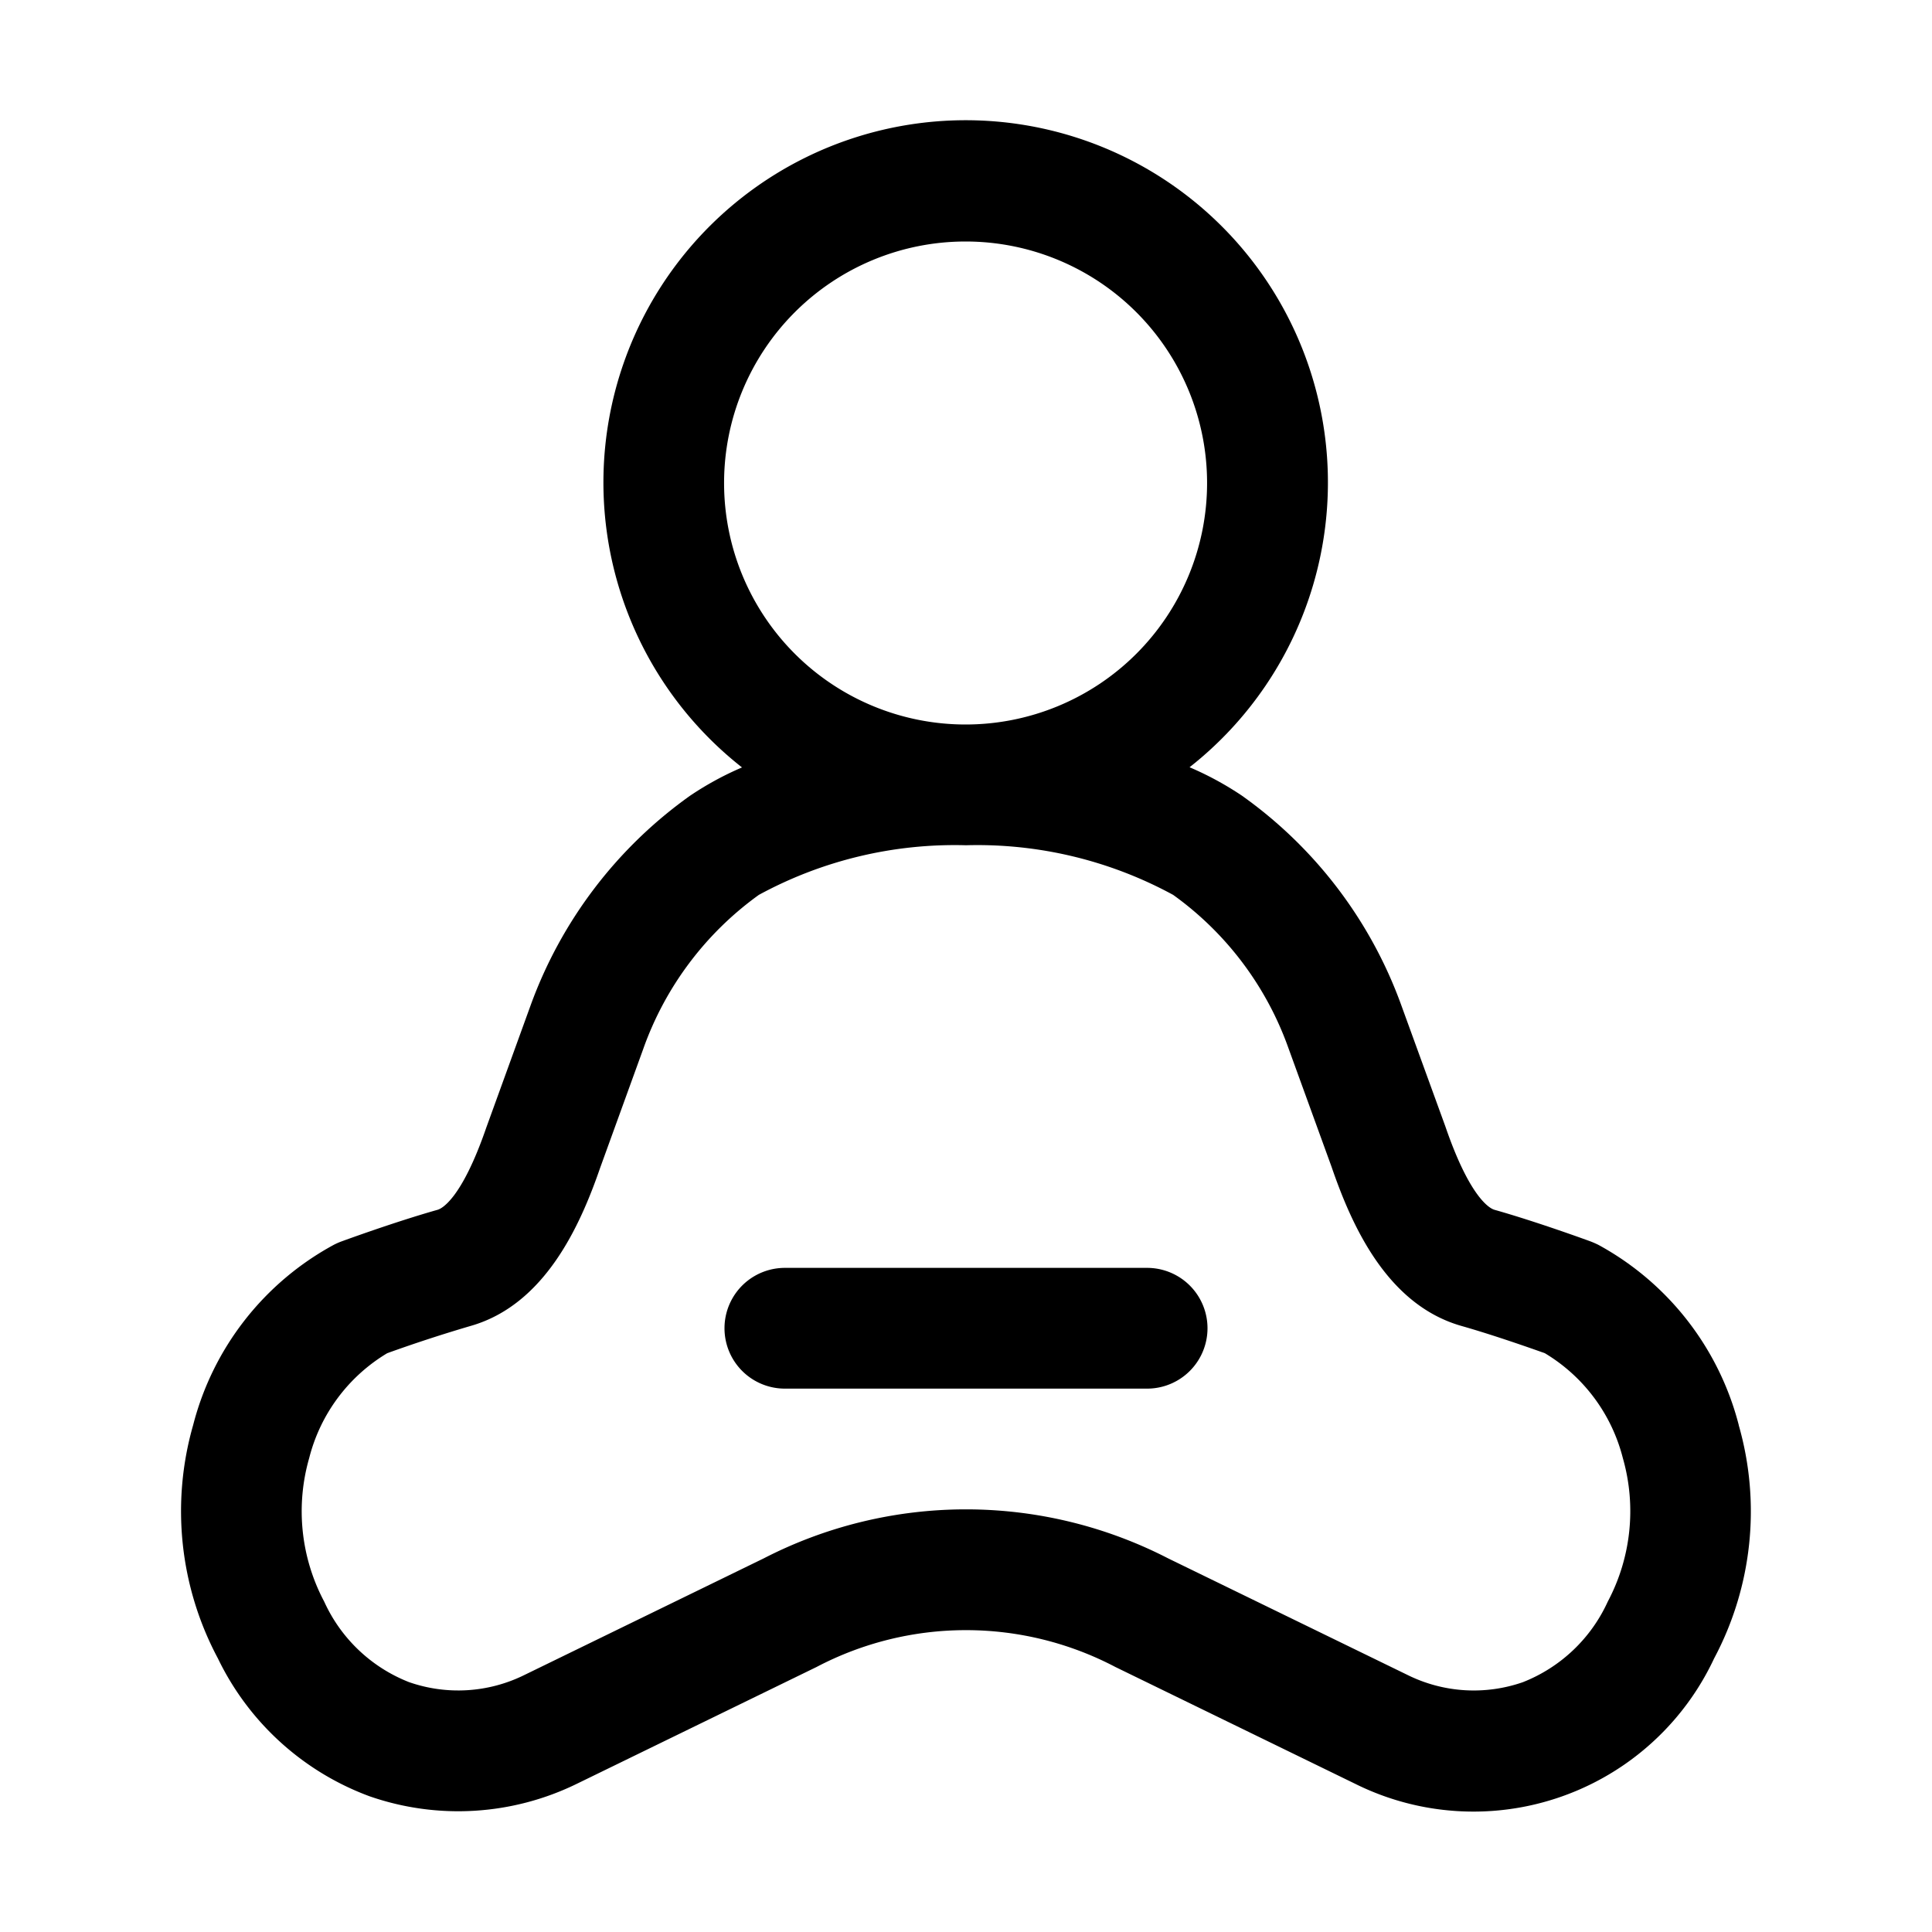 <svg xmlns="http://www.w3.org/2000/svg" width="32" height="32" viewBox="0 0 32 32"><path d="M28.8 23.606a4.744 4.744 0 0 0-2.327-2.988 1.58 1.58 0 0 0-.128-.056s-.867-.319-1.592-.524c-.062-.017-.397-.168-.813-1.38l-.74-2.035a7.3 7.3 0 0 0-2.631-3.445 5.251 5.251 0 0 0-.866-.47 6 6 0 1 0-7.413.003c-.3.128-.587.285-.858.467a7.33 7.33 0 0 0-2.646 3.481l-.731 2.016c-.412 1.196-.745 1.346-.807 1.363-.725.205-1.592.524-1.592.524a1.11 1.11 0 0 0-.127.056 4.733 4.733 0 0 0-2.33 2.986 5.175 5.175 0 0 0 .41 3.864 4.532 4.532 0 0 0 2.512 2.284 4.473 4.473 0 0 0 3.438-.209l3.967-1.933a5.322 5.322 0 0 1 4.947 0l3.968 1.933a4.4 4.4 0 0 0 5.95-2.074 5.18 5.18 0 0 0 .408-3.863ZM15.993 4a4 4 0 1 1 0 8 4 4 0 0 1 0-8ZM26.63 26.527a2.584 2.584 0 0 1-1.406 1.335 2.471 2.471 0 0 1-1.908-.118l-3.967-1.932a7.314 7.314 0 0 0-6.7 0l-3.965 1.932a2.473 2.473 0 0 1-1.91.117 2.576 2.576 0 0 1-1.404-1.333 3.19 3.19 0 0 1-.249-2.377 2.837 2.837 0 0 1 1.293-1.738 24.06 24.06 0 0 1 1.38-.451c1.236-.352 1.82-1.673 2.147-2.621l.712-1.964a5.34 5.34 0 0 1 1.916-2.555A6.789 6.789 0 0 1 16 14a6.783 6.783 0 0 1 3.431.822 5.312 5.312 0 0 1 1.903 2.52l.72 1.982c.331.964.913 2.285 2.153 2.638.542.154 1.171.377 1.38.451a2.838 2.838 0 0 1 1.292 1.736 3.195 3.195 0 0 1-.249 2.378Z"/><path d="M19 21h-6a1 1 0 0 0 0 2h6a1 1 0 1 0 0-2Z"/></svg>